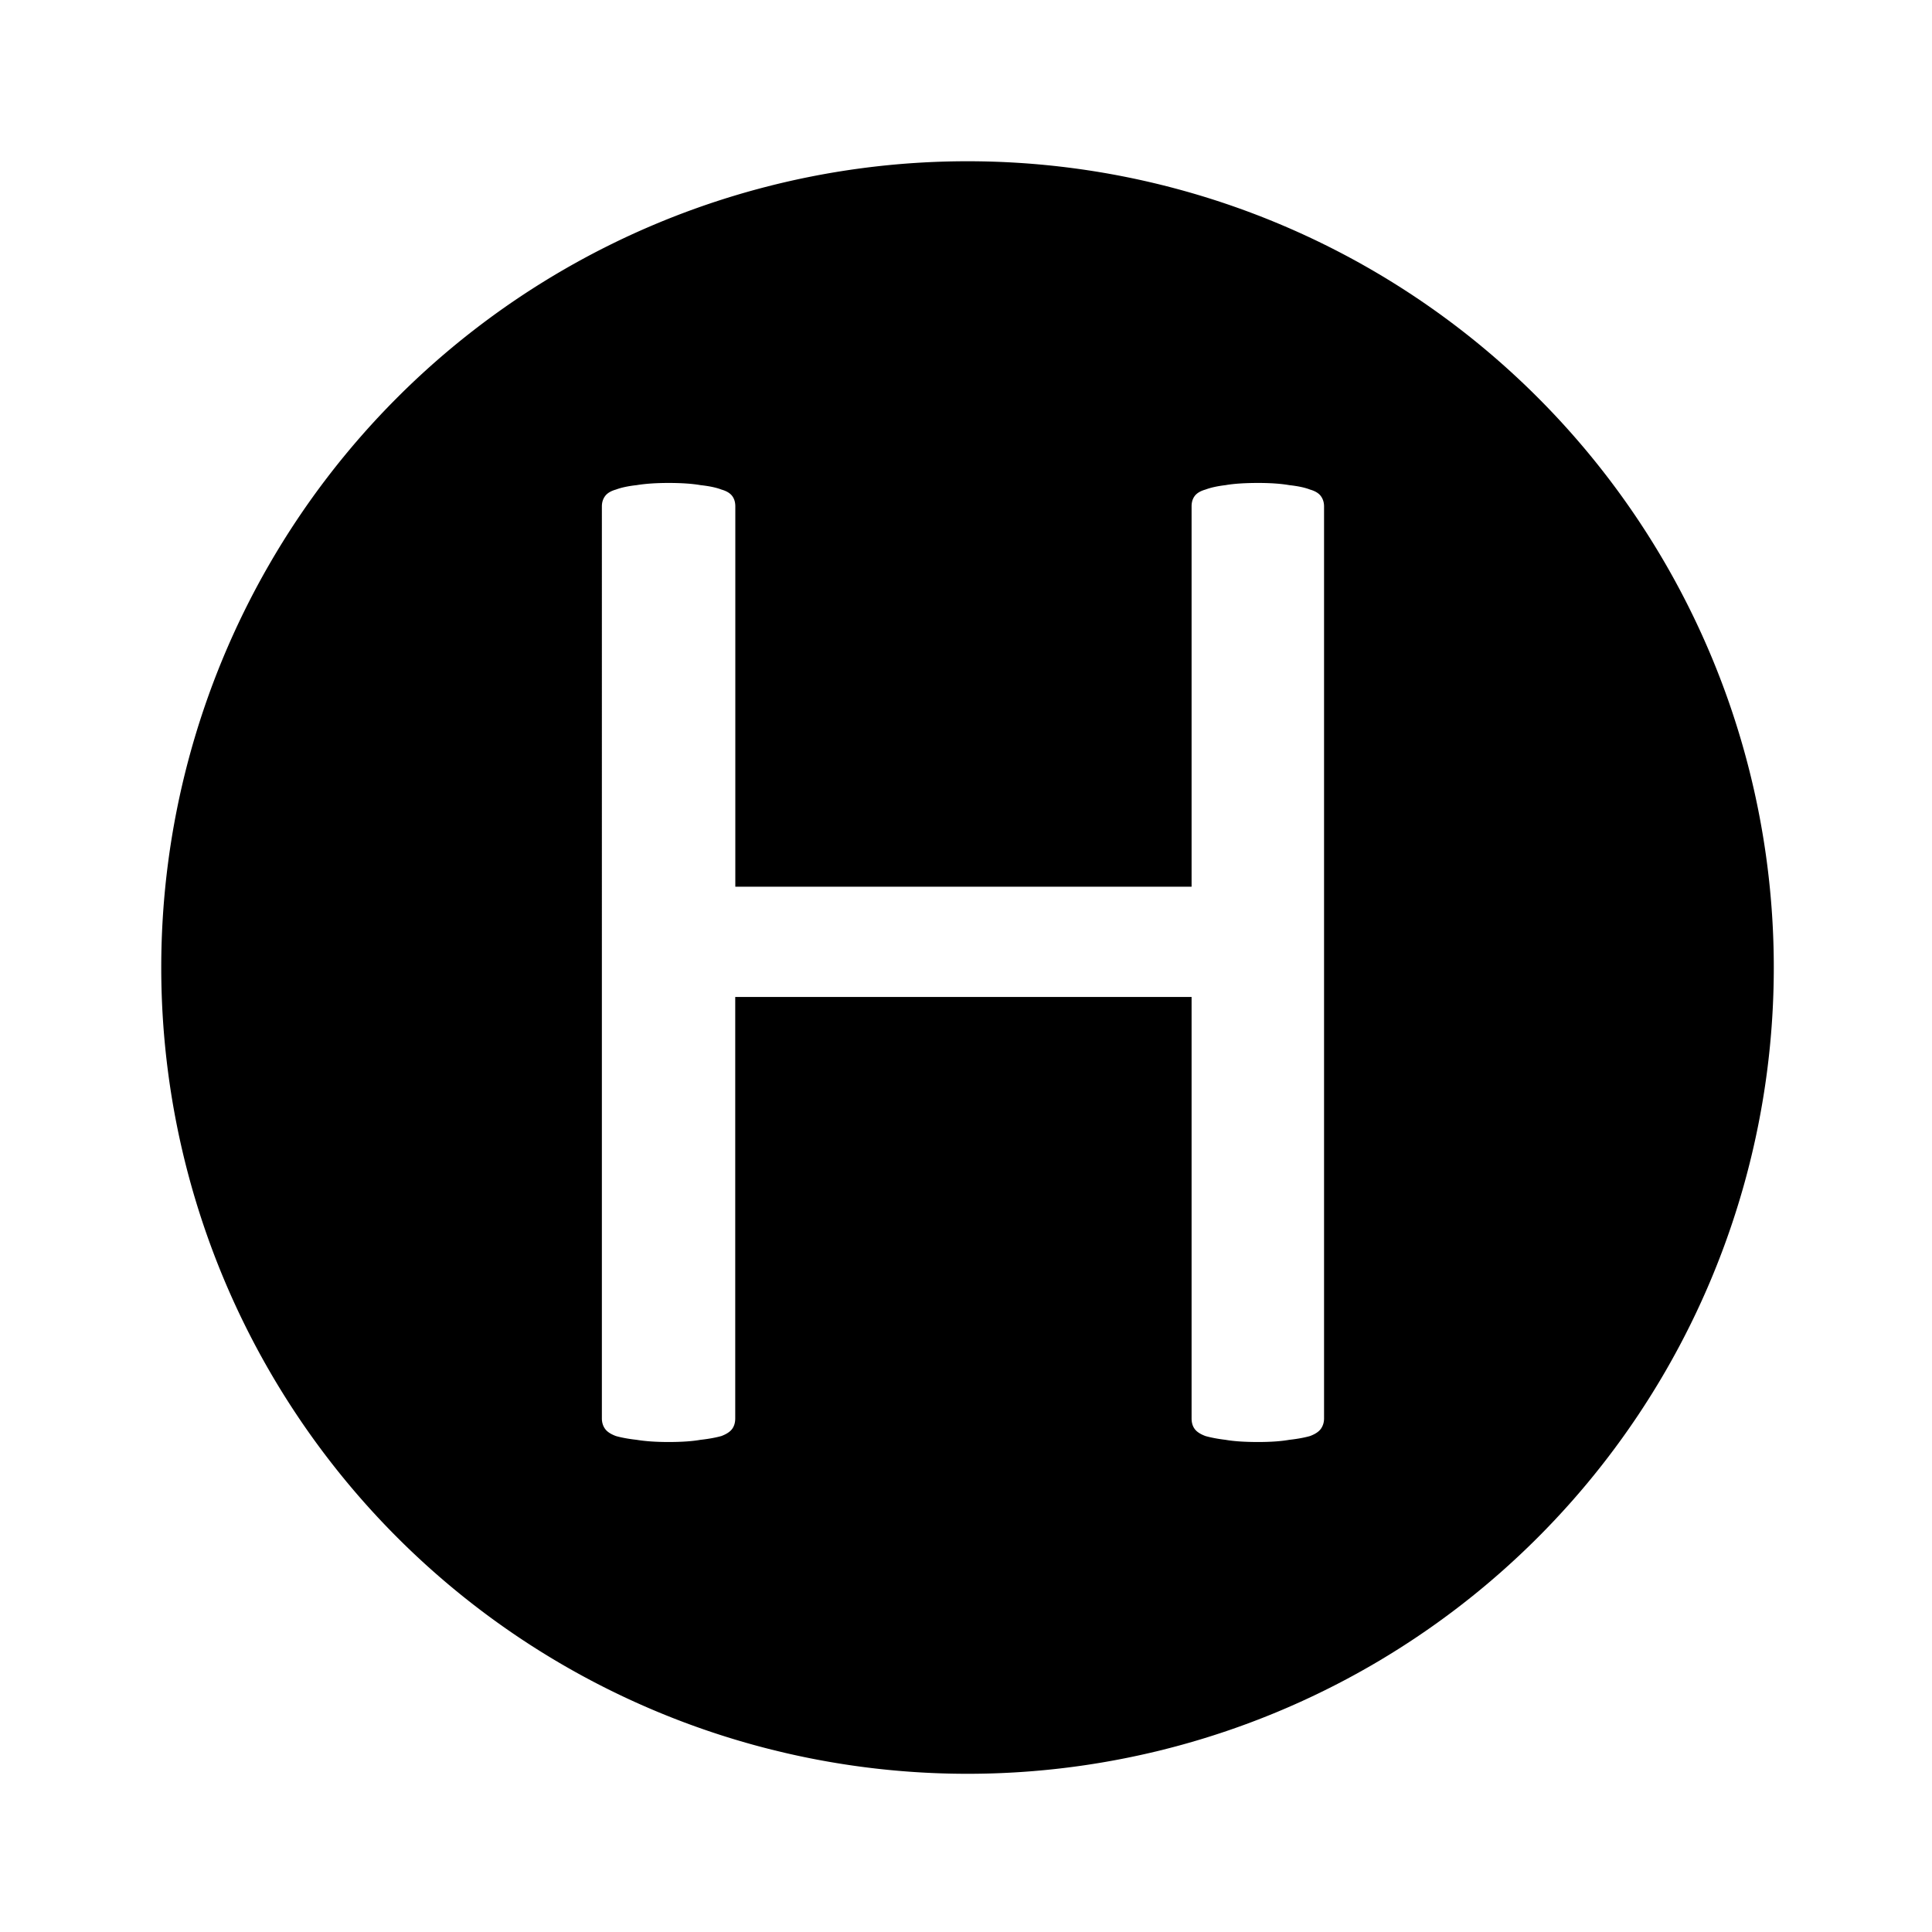 <?xml version="1.0" encoding="UTF-8" standalone="no"?>
<!-- Created with Inkscape (http://www.inkscape.org/) -->

<svg
   xmlns:dc="http://purl.org/dc/elements/1.1/"
   xmlns:cc="http://creativecommons.org/ns#"
   xmlns:rdf="http://www.w3.org/1999/02/22-rdf-syntax-ns#"
   xmlns:svg="http://www.w3.org/2000/svg"
   xmlns="http://www.w3.org/2000/svg"
   xmlns:sodipodi="http://sodipodi.sourceforge.net/DTD/sodipodi-0.dtd"
   xmlns:inkscape="http://www.inkscape.org/namespaces/inkscape"
   width="24"
   height="24"
   viewBox="0 0 6.35 6.35"
   version="1.1"
   id="svg3714"
   sodipodi:docname="avatar-h.svg"
   inkscape:version="0.92.0 r15299">
  <defs
     id="defs3708" />
  <sodipodi:namedview
     id="base"
     pagecolor="#ffffff"
     bordercolor="#666666"
     borderopacity="1.0"
     inkscape:pageopacity="0.0"
     inkscape:pageshadow="2"
     inkscape:zoom="11.2"
     inkscape:cx="16.53859"
     inkscape:cy="7.9096057"
     inkscape:document-units="px"
     inkscape:current-layer="layer1"
     showgrid="false"
     units="px"
     inkscape:window-width="943"
     inkscape:window-height="807"
     inkscape:window-x="589"
     inkscape:window-y="106"
     inkscape:window-maximized="0"
     showguides="true"
     inkscape:guide-bbox="true">
    <sodipodi:guide
       position="3.175,3.175"
       orientation="-0.707,0.707"
       id="guide3783"
       inkscape:locked="false"
       inkscape:label=""
       inkscape:color="rgb(0,0,255)" />
    <sodipodi:guide
       position="3.175,3.175"
       orientation="1,0"
       id="guide3787"
       inkscape:locked="false"
       inkscape:label=""
       inkscape:color="rgb(0,0,255)" />
    <sodipodi:guide
       position="3.175,3.175"
       orientation="0,1"
       id="guide3789"
       inkscape:locked="false"
       inkscape:label=""
       inkscape:color="rgb(0,0,255)" />
    <sodipodi:guide
       position="3.175,3.175"
       orientation="0.707,0.707"
       id="guide3791"
       inkscape:locked="false"
       inkscape:label=""
       inkscape:color="rgb(0,0,255)" />
  </sodipodi:namedview>
  <g
     inkscape:label="Layer 1"
     inkscape:groupmode="layer"
     id="layer1"
     transform="translate(0,-290.65)">
    <path
       style="fill:#000000;stroke-width:0.556"
       d="M 12,2 A 10,10 0 0 0 2,12 10,10 0 0 0 12,22 10,10 0 0 0 22,12 10,10 0 0 0 12,2 Z M 8.293,5.99 c 0.16,0 0.292,0.009 0.395,0.027 0.109,0.012 0.196,0.03 0.26,0.055 0.064,0.018 0.109,0.046 0.135,0.082 0.026,0.036 0.037,0.078 0.037,0.127 v 4.717 H 14.779 V 6.281 c 0,-0.049 0.011,-0.091 0.037,-0.127 0.026,-0.036 0.071,-0.064 0.135,-0.082 0.064,-0.024 0.148,-0.043 0.25,-0.055 0.102,-0.018 0.238,-0.027 0.404,-0.027 0.154,0 0.282,0.009 0.385,0.027 0.109,0.012 0.194,0.03 0.258,0.055 0.064,0.018 0.109,0.046 0.135,0.082 0.026,0.036 0.039,0.078 0.039,0.127 v 11.311 c 0,0.049 -0.013,0.092 -0.039,0.129 -0.026,0.036 -0.071,0.066 -0.135,0.09 -0.064,0.018 -0.149,0.035 -0.258,0.047 -0.102,0.018 -0.231,0.027 -0.385,0.027 -0.167,0 -0.302,-0.009 -0.404,-0.027 -0.102,-0.012 -0.186,-0.029 -0.25,-0.047 -0.064,-0.024 -0.109,-0.053 -0.135,-0.09 -0.026,-0.036 -0.037,-0.08 -0.037,-0.129 V 12.365 H 9.119 v 5.227 c 0,0.049 -0.011,0.092 -0.037,0.129 -0.026,0.036 -0.071,0.066 -0.135,0.09 -0.064,0.018 -0.151,0.035 -0.26,0.047 -0.102,0.018 -0.234,0.027 -0.395,0.027 -0.154,0 -0.286,-0.009 -0.395,-0.027 -0.109,-0.012 -0.194,-0.029 -0.258,-0.047 -0.064,-0.024 -0.109,-0.053 -0.135,-0.09 -0.026,-0.036 -0.039,-0.08 -0.039,-0.129 V 6.281 c 0,-0.049 0.013,-0.091 0.039,-0.127 0.026,-0.036 0.071,-0.064 0.135,-0.082 0.064,-0.024 0.149,-0.043 0.258,-0.055 0.109,-0.018 0.241,-0.027 0.395,-0.027 z"
       transform="matrix(0.265,0,0,0.265,0,290.65)"
       id="path3680"
       inkscape:connector-curvature="0" />
  </g>
</svg>
